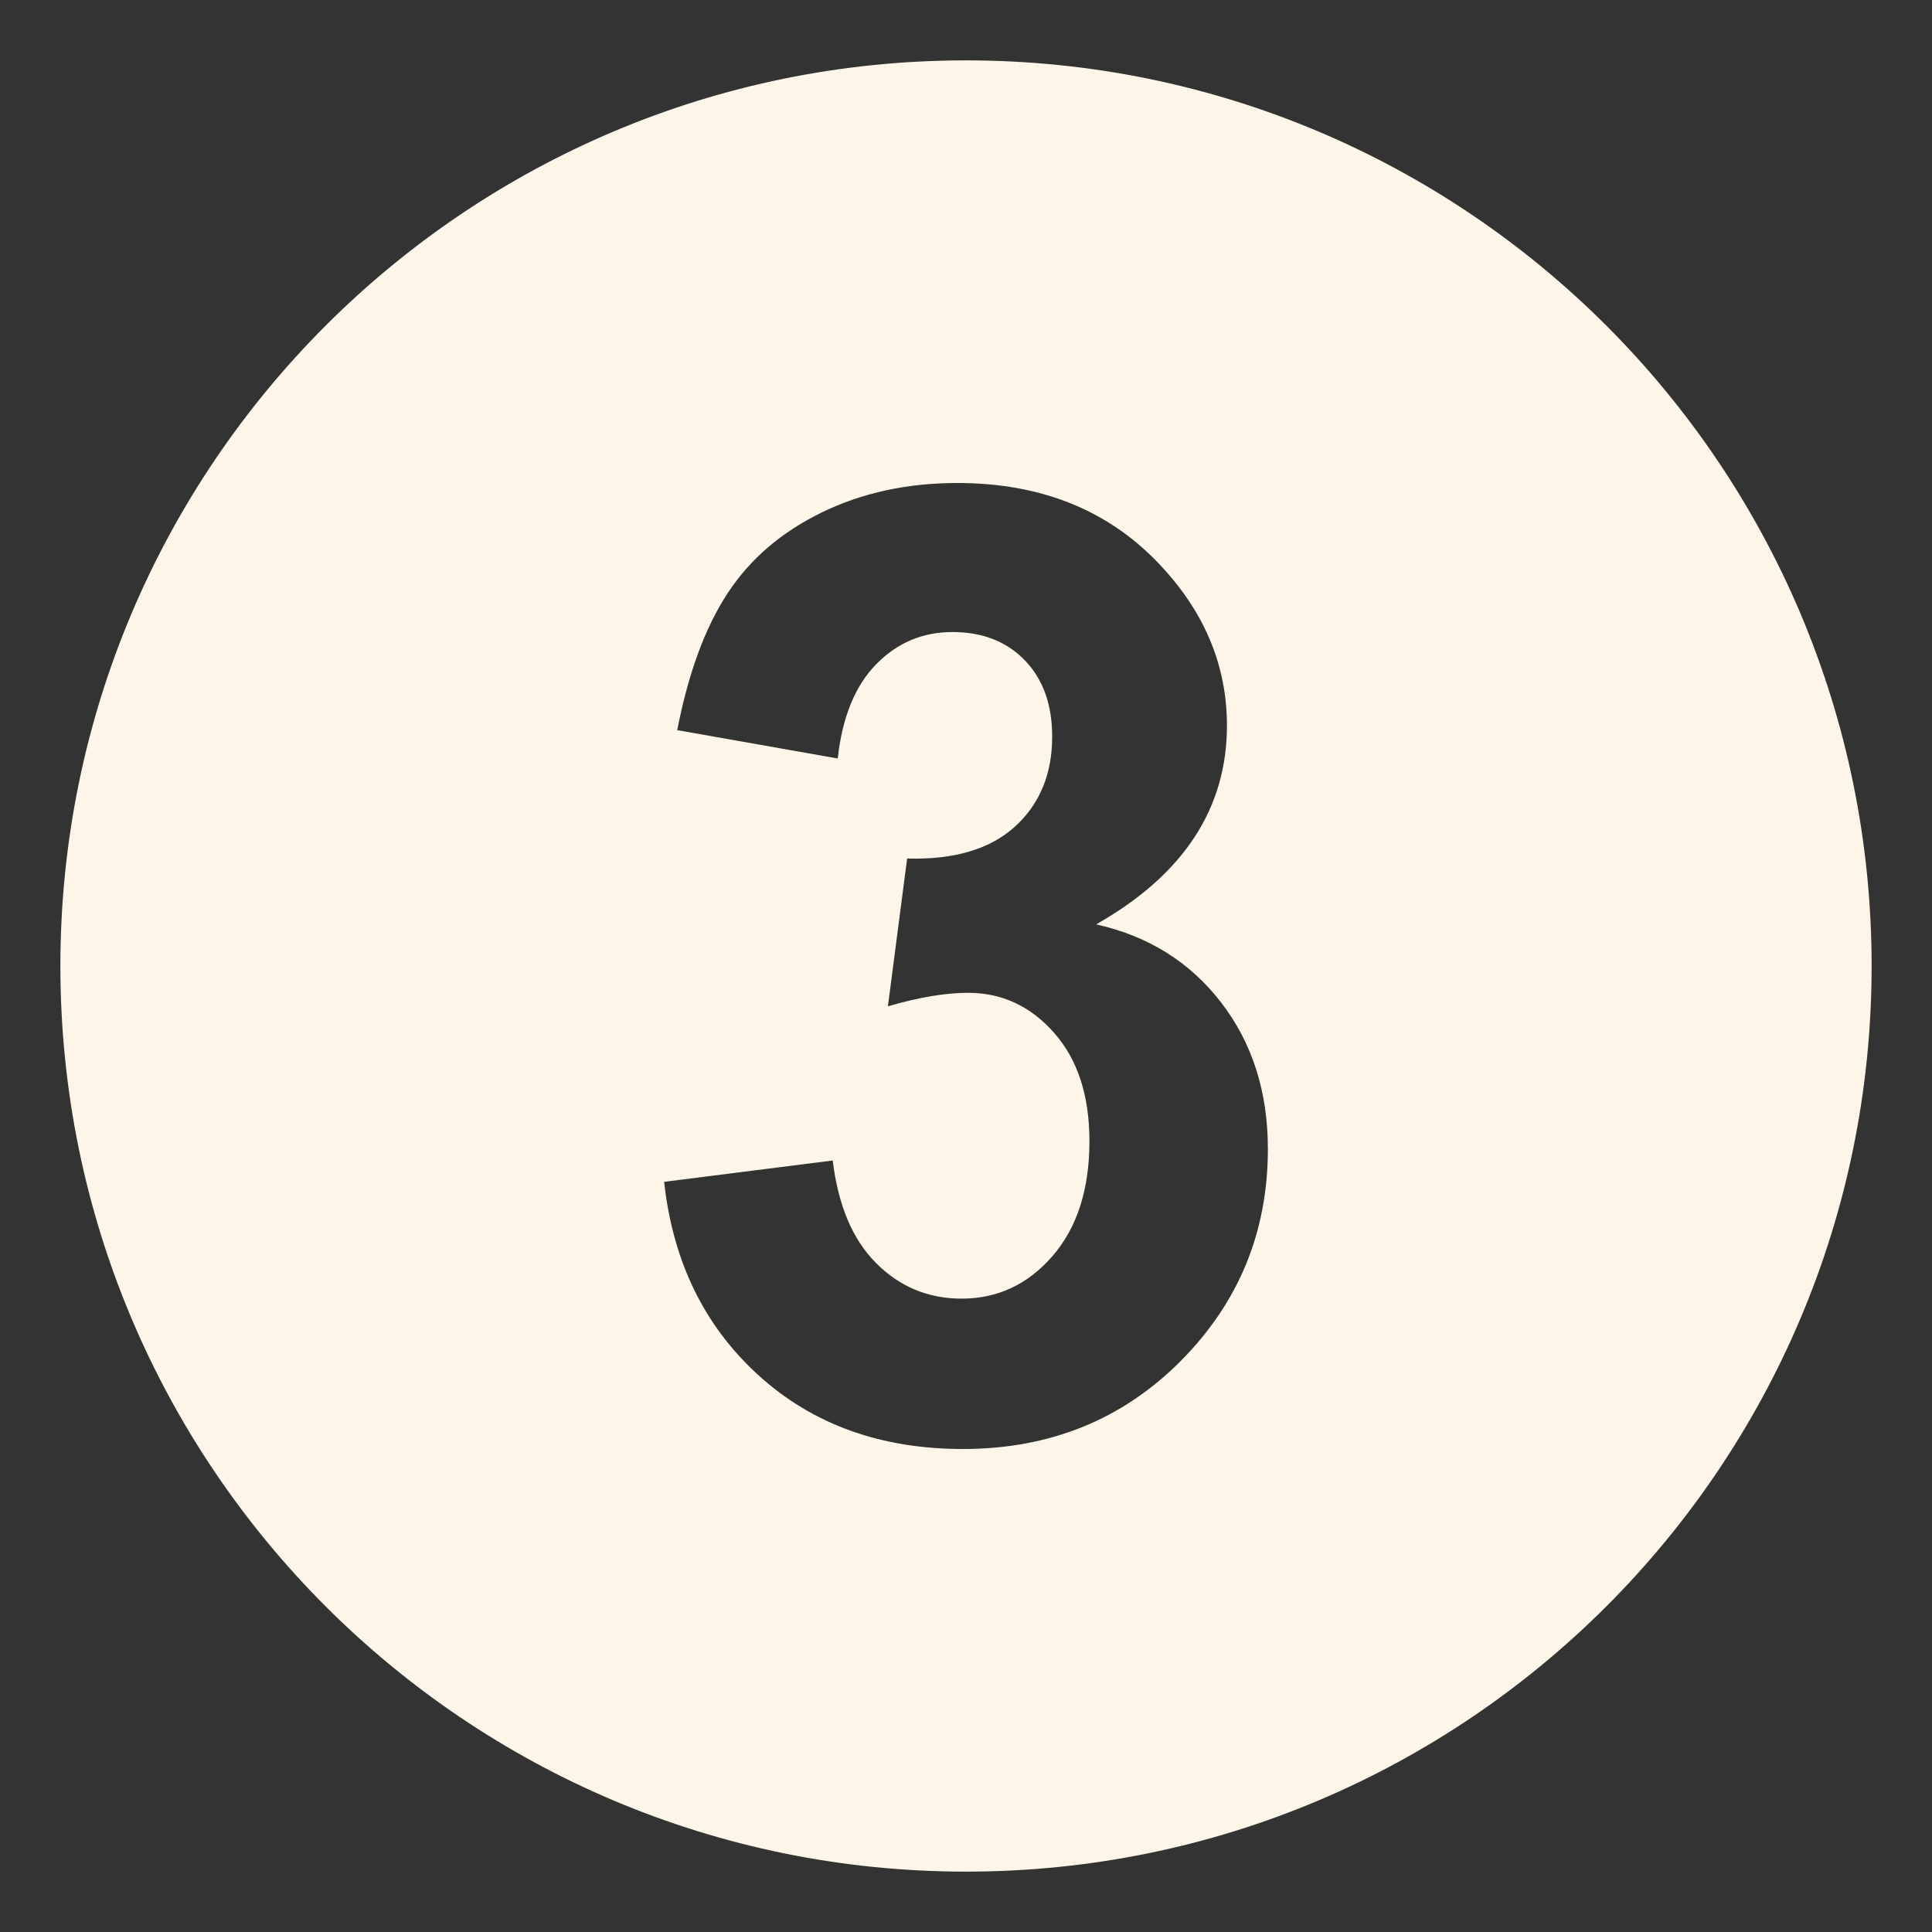 <svg xmlns="http://www.w3.org/2000/svg" viewBox="0 0 64 64" enable-background="new 0 0 64 64"><rect x="0" y="0" width="64" height="64" fill="#333333" stroke="none"/><path d="m32 2c-16.568 0-30 13.432-30 30s13.432 30 30 30 30-13.432 30-30-13.432-30-30-30m7.105 43.092c-1.931 1.937-4.334 2.908-7.208 2.908-2.724 0-4.983-.816-6.776-2.447-1.793-1.633-2.833-3.768-3.121-6.403l5.585-.707c.179 1.482.657 2.617 1.438 3.4s1.725 1.176 2.834 1.176c1.19 0 2.193-.471 3.009-1.41.814-.941 1.223-2.209 1.223-3.807 0-1.51-.391-2.707-1.172-3.59-.781-.885-1.731-1.324-2.854-1.324-.74 0-1.623.148-2.65.447l.637-4.895c1.561.043 2.752-.311 3.573-1.059s1.232-1.742 1.232-2.982c0-1.055-.301-1.896-.903-2.521-.603-.627-1.404-.941-2.403-.941-.985 0-1.827.355-2.525 1.068s-1.122 1.752-1.273 3.121l-5.317-.939c.369-1.896.928-3.41 1.674-4.543.745-1.133 1.785-2.023 3.121-2.672 1.332-.648 2.828-.972 4.484-.972 2.833 0 5.106.939 6.816 2.822 1.41 1.539 2.115 3.275 2.115 5.215 0 2.75-1.444 4.945-4.332 6.584 1.725.385 3.104 1.246 4.138 2.586 1.033 1.34 1.55 2.957 1.55 4.854 0 2.75-.965 5.093-2.895 7.031" fill="#fdf5e7"/></svg>
